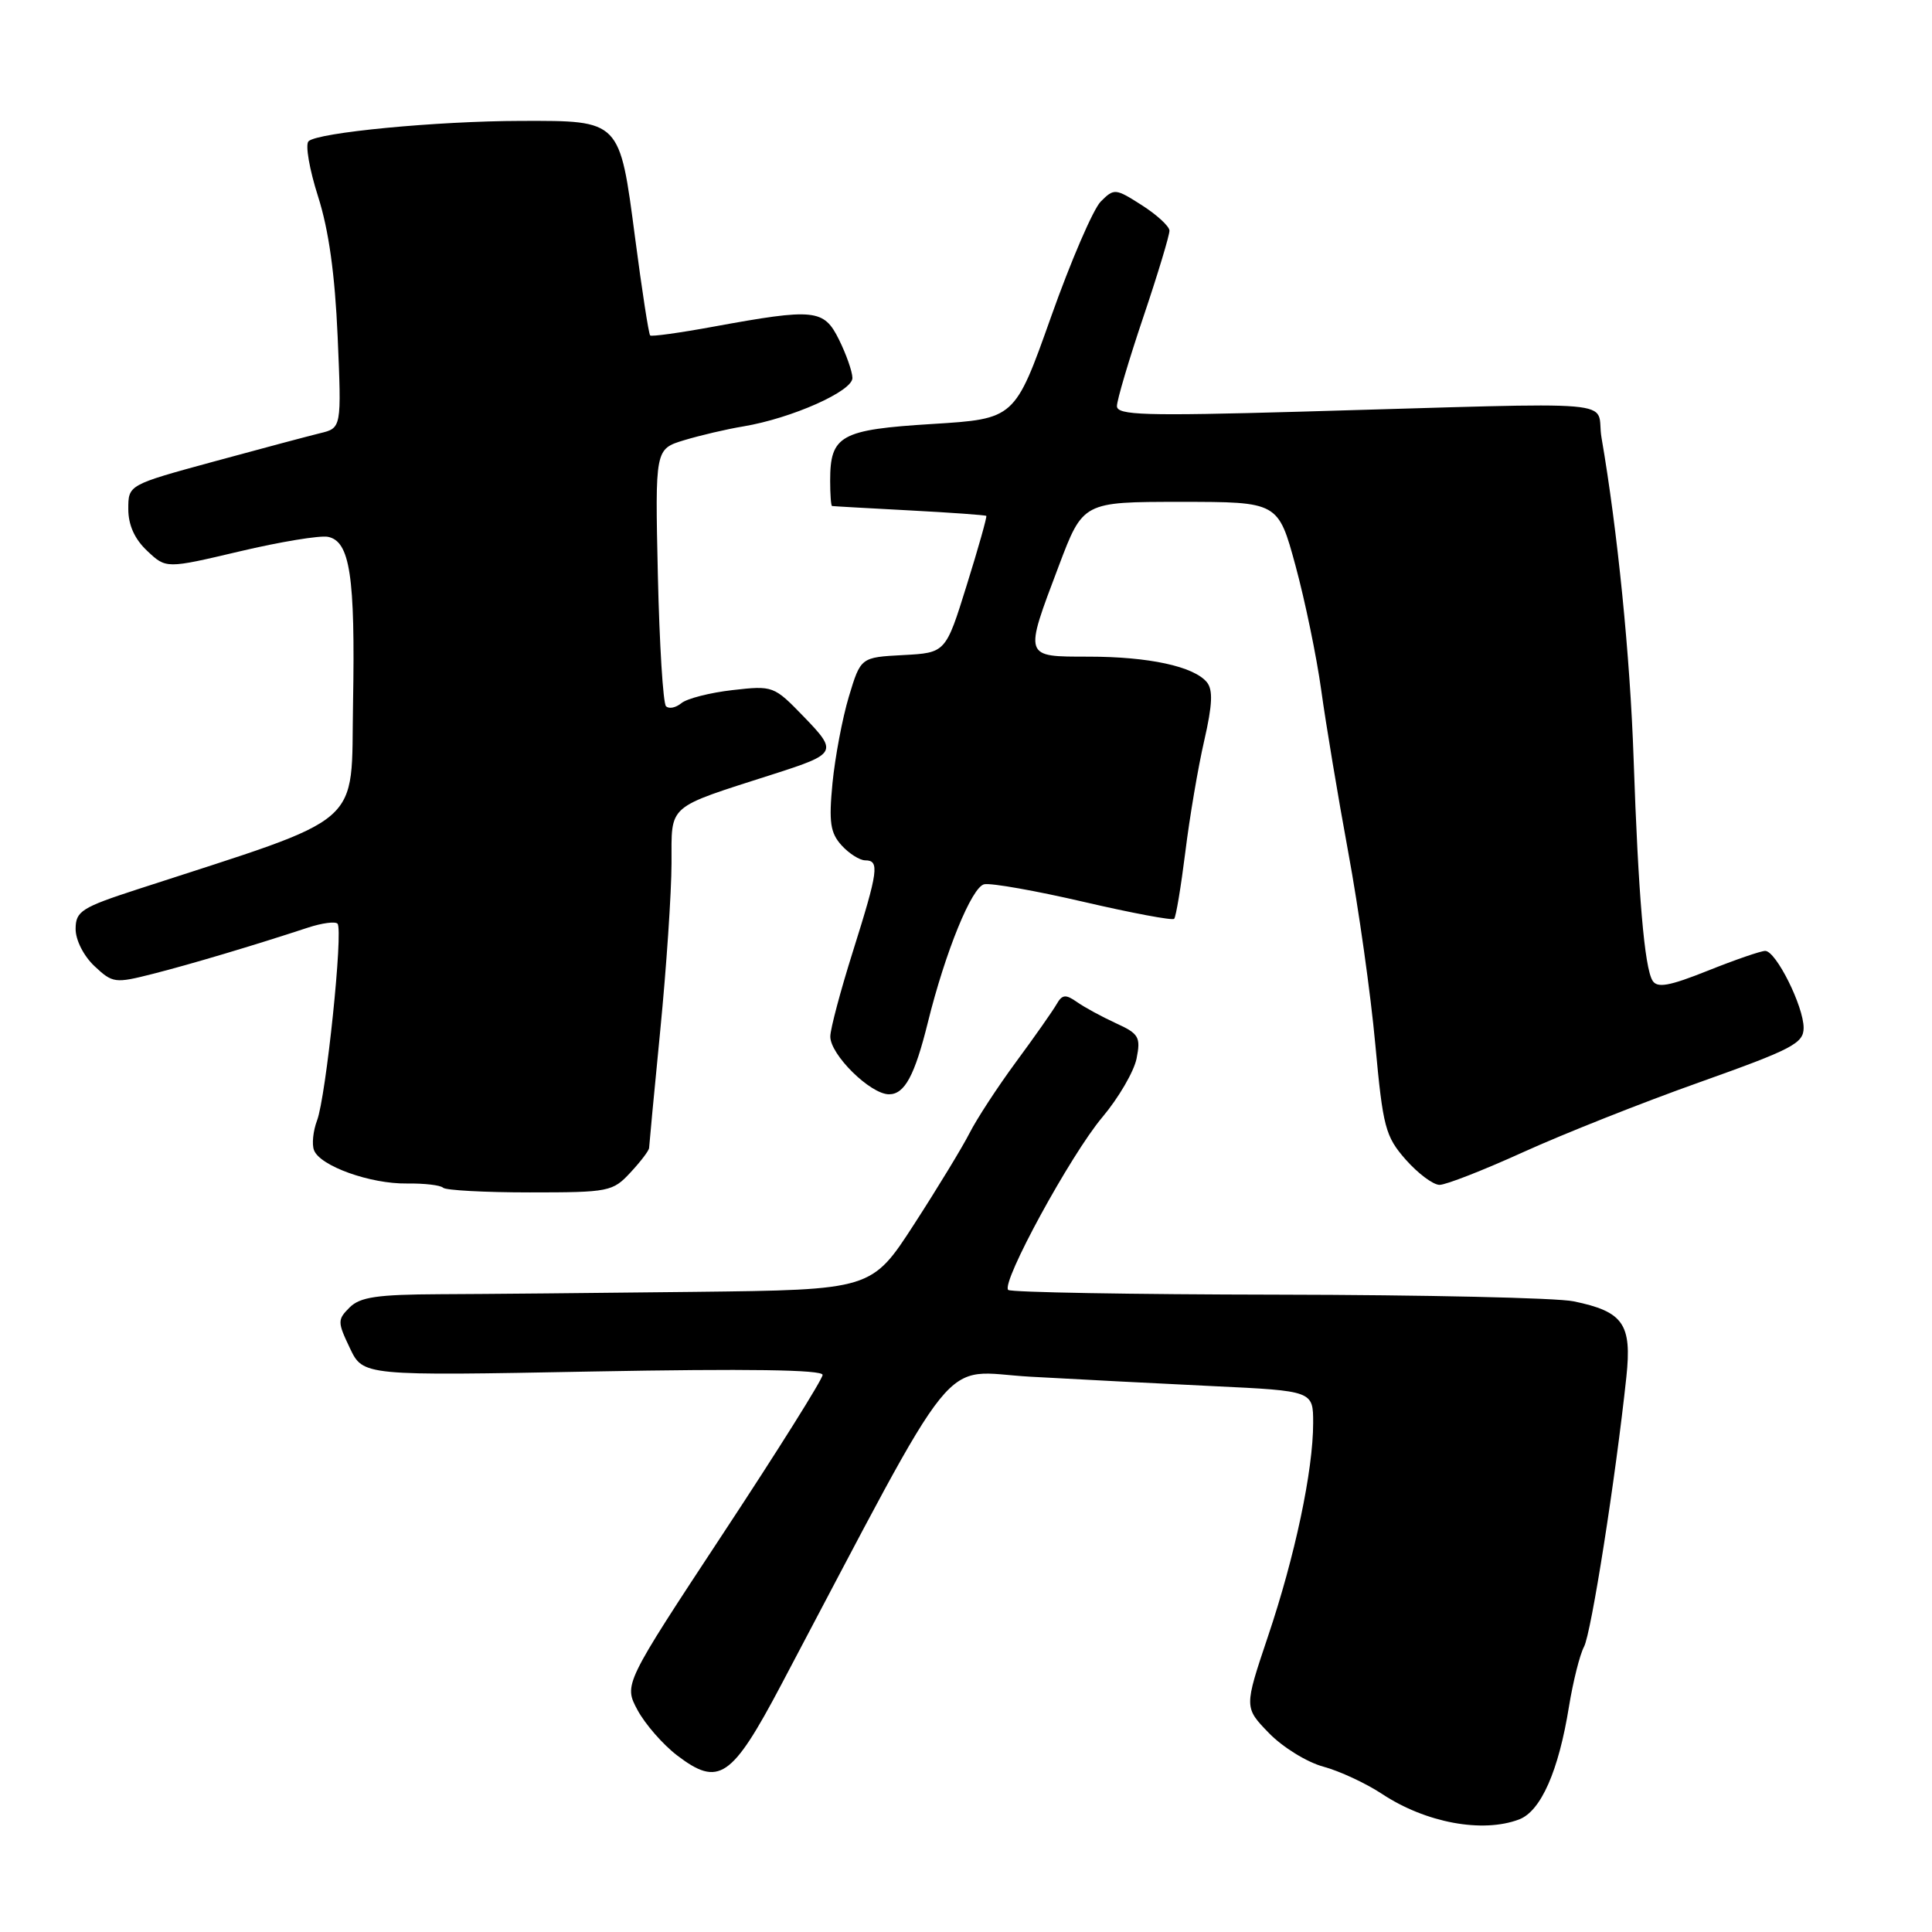 <?xml version="1.0" encoding="UTF-8" standalone="no"?>
<!DOCTYPE svg PUBLIC "-//W3C//DTD SVG 1.1//EN" "http://www.w3.org/Graphics/SVG/1.1/DTD/svg11.dtd" >
<svg xmlns="http://www.w3.org/2000/svg" xmlns:xlink="http://www.w3.org/1999/xlink" version="1.1" viewBox="0 0 256 256">
 <g >
 <path fill="currentColor"
d=" M 201.30 241.08 C 204.18 239.98 206.53 234.65 207.90 226.11 C 208.44 222.81 209.33 219.25 209.89 218.20 C 210.85 216.41 214.07 195.91 215.50 182.47 C 216.25 175.43 215.11 173.79 208.50 172.43 C 206.30 171.97 188.68 171.58 169.34 171.55 C 149.99 171.52 133.91 171.24 133.59 170.92 C 132.63 169.96 141.87 153.01 146.07 148.03 C 148.21 145.49 150.25 141.99 150.60 140.27 C 151.17 137.42 150.91 136.97 147.86 135.58 C 146.01 134.73 143.69 133.47 142.70 132.77 C 141.20 131.72 140.74 131.77 140.00 133.07 C 139.50 133.94 137.09 137.38 134.63 140.71 C 132.17 144.05 129.40 148.30 128.47 150.14 C 127.53 151.99 124.23 157.42 121.13 162.21 C 115.50 170.91 115.50 170.91 92.00 171.18 C 79.07 171.33 63.90 171.47 58.27 171.49 C 49.98 171.53 47.71 171.86 46.32 173.25 C 44.71 174.86 44.71 175.17 46.36 178.63 C 48.11 182.31 48.11 182.31 78.56 181.73 C 98.99 181.35 109.00 181.49 109.00 182.18 C 109.00 182.74 103.07 192.20 95.82 203.19 C 82.65 223.19 82.65 223.19 84.48 226.60 C 85.49 228.47 87.85 231.17 89.72 232.60 C 95.24 236.81 96.95 235.66 103.51 223.25 C 127.69 177.53 124.30 181.73 136.50 182.42 C 142.55 182.76 153.46 183.32 160.75 183.67 C 174.00 184.30 174.00 184.30 174.00 188.56 C 174.00 194.84 171.59 206.24 168.00 216.87 C 164.85 226.25 164.85 226.25 168.14 229.64 C 169.95 231.51 173.19 233.51 175.35 234.09 C 177.50 234.67 181.00 236.30 183.12 237.70 C 188.91 241.53 196.43 242.93 201.30 241.08 Z  M 83.55 155.35 C 84.90 153.90 86.01 152.44 86.01 152.10 C 86.02 151.77 86.68 144.75 87.49 136.50 C 88.30 128.25 88.97 118.30 88.98 114.39 C 89.00 106.45 88.18 107.17 102.50 102.57 C 110.90 99.88 111.03 99.64 106.49 94.95 C 102.55 90.88 102.43 90.83 97.07 91.44 C 94.08 91.78 91.03 92.56 90.29 93.17 C 89.55 93.78 88.64 93.97 88.25 93.58 C 87.86 93.20 87.38 85.37 87.17 76.19 C 86.80 59.50 86.80 59.50 90.65 58.33 C 92.77 57.69 96.30 56.86 98.50 56.50 C 104.93 55.42 113.01 51.82 112.95 50.07 C 112.93 49.20 112.12 46.92 111.17 45.00 C 109.16 40.95 107.97 40.83 94.50 43.29 C 90.10 44.10 86.34 44.62 86.15 44.45 C 85.96 44.28 85.06 38.45 84.15 31.49 C 82.10 15.86 82.23 15.99 69.06 16.02 C 57.86 16.04 42.04 17.56 40.88 18.72 C 40.43 19.17 41.00 22.45 42.14 26.02 C 43.56 30.46 44.38 36.32 44.74 44.61 C 45.26 56.72 45.26 56.72 42.38 57.41 C 40.80 57.80 34.44 59.49 28.25 61.18 C 17.00 64.25 17.00 64.25 17.00 67.45 C 17.00 69.57 17.84 71.44 19.51 73.00 C 22.01 75.36 22.01 75.36 31.76 73.06 C 37.12 71.79 42.37 70.93 43.44 71.13 C 46.38 71.70 47.08 76.34 46.78 93.13 C 46.47 109.91 48.82 107.87 18.27 117.82 C 10.79 120.25 10.03 120.74 10.02 123.08 C 10.01 124.55 11.08 126.66 12.51 128.01 C 14.93 130.28 15.23 130.32 20.26 129.04 C 25.26 127.77 33.68 125.26 40.82 122.91 C 42.65 122.31 44.41 122.07 44.72 122.39 C 45.51 123.17 43.20 145.35 42.01 148.47 C 41.49 149.85 41.30 151.63 41.61 152.41 C 42.40 154.50 49.08 156.89 53.92 156.82 C 56.22 156.79 58.37 157.04 58.71 157.38 C 59.05 157.72 64.23 158.00 70.21 158.00 C 80.70 158.00 81.19 157.90 83.55 155.35 Z  M 201.89 152.64 C 207.18 150.24 217.68 146.07 225.24 143.39 C 237.46 139.04 238.98 138.25 238.99 136.21 C 239.00 133.36 235.33 126.00 233.90 126.00 C 233.32 126.00 229.90 127.18 226.30 128.62 C 221.17 130.67 219.59 130.95 218.97 129.94 C 217.90 128.21 217.08 118.61 216.46 100.50 C 216.00 86.98 214.33 70.27 212.21 58.00 C 211.32 52.83 216.66 53.30 172.25 54.55 C 151.66 55.13 148.00 55.02 148.00 53.81 C 148.00 53.03 149.57 47.72 151.50 42.00 C 153.43 36.28 154.98 31.13 154.96 30.55 C 154.93 29.97 153.29 28.46 151.30 27.19 C 147.80 24.95 147.62 24.94 145.86 26.70 C 144.86 27.70 141.89 34.59 139.26 42.01 C 134.47 55.50 134.47 55.50 123.53 56.18 C 111.36 56.93 110.00 57.69 110.00 63.69 C 110.00 65.51 110.11 67.02 110.25 67.05 C 110.39 67.08 115.00 67.34 120.50 67.63 C 125.99 67.92 130.58 68.25 130.69 68.36 C 130.80 68.47 129.64 72.60 128.10 77.53 C 125.31 86.50 125.31 86.50 119.68 86.80 C 114.05 87.10 114.05 87.10 112.48 92.30 C 111.62 95.16 110.65 100.32 110.31 103.76 C 109.81 108.95 110.02 110.36 111.51 112.01 C 112.50 113.10 113.92 114.00 114.65 114.00 C 116.57 114.00 116.37 115.41 113.02 126.05 C 111.38 131.25 110.03 136.32 110.02 137.33 C 109.99 139.74 115.33 145.00 117.80 145.00 C 119.87 145.00 121.20 142.52 122.94 135.50 C 125.26 126.11 128.78 117.49 130.42 117.17 C 131.35 116.98 137.30 118.04 143.63 119.51 C 149.96 120.98 155.34 121.99 155.58 121.75 C 155.82 121.51 156.48 117.53 157.06 112.91 C 157.63 108.28 158.76 101.63 159.57 98.12 C 160.66 93.37 160.74 91.40 159.91 90.39 C 158.17 88.30 152.22 87.01 144.25 87.01 C 135.59 87.00 135.67 87.23 140.29 75.00 C 143.50 66.50 143.50 66.50 156.43 66.50 C 169.36 66.50 169.36 66.50 171.66 74.95 C 172.92 79.59 174.46 87.02 175.07 91.45 C 175.68 95.88 177.29 105.55 178.65 112.93 C 180.02 120.32 181.63 131.76 182.23 138.34 C 183.25 149.39 183.56 150.57 186.27 153.66 C 187.89 155.49 189.90 157.00 190.75 157.00 C 191.60 157.00 196.61 155.04 201.89 152.64 Z "/>
</g>
</svg>
